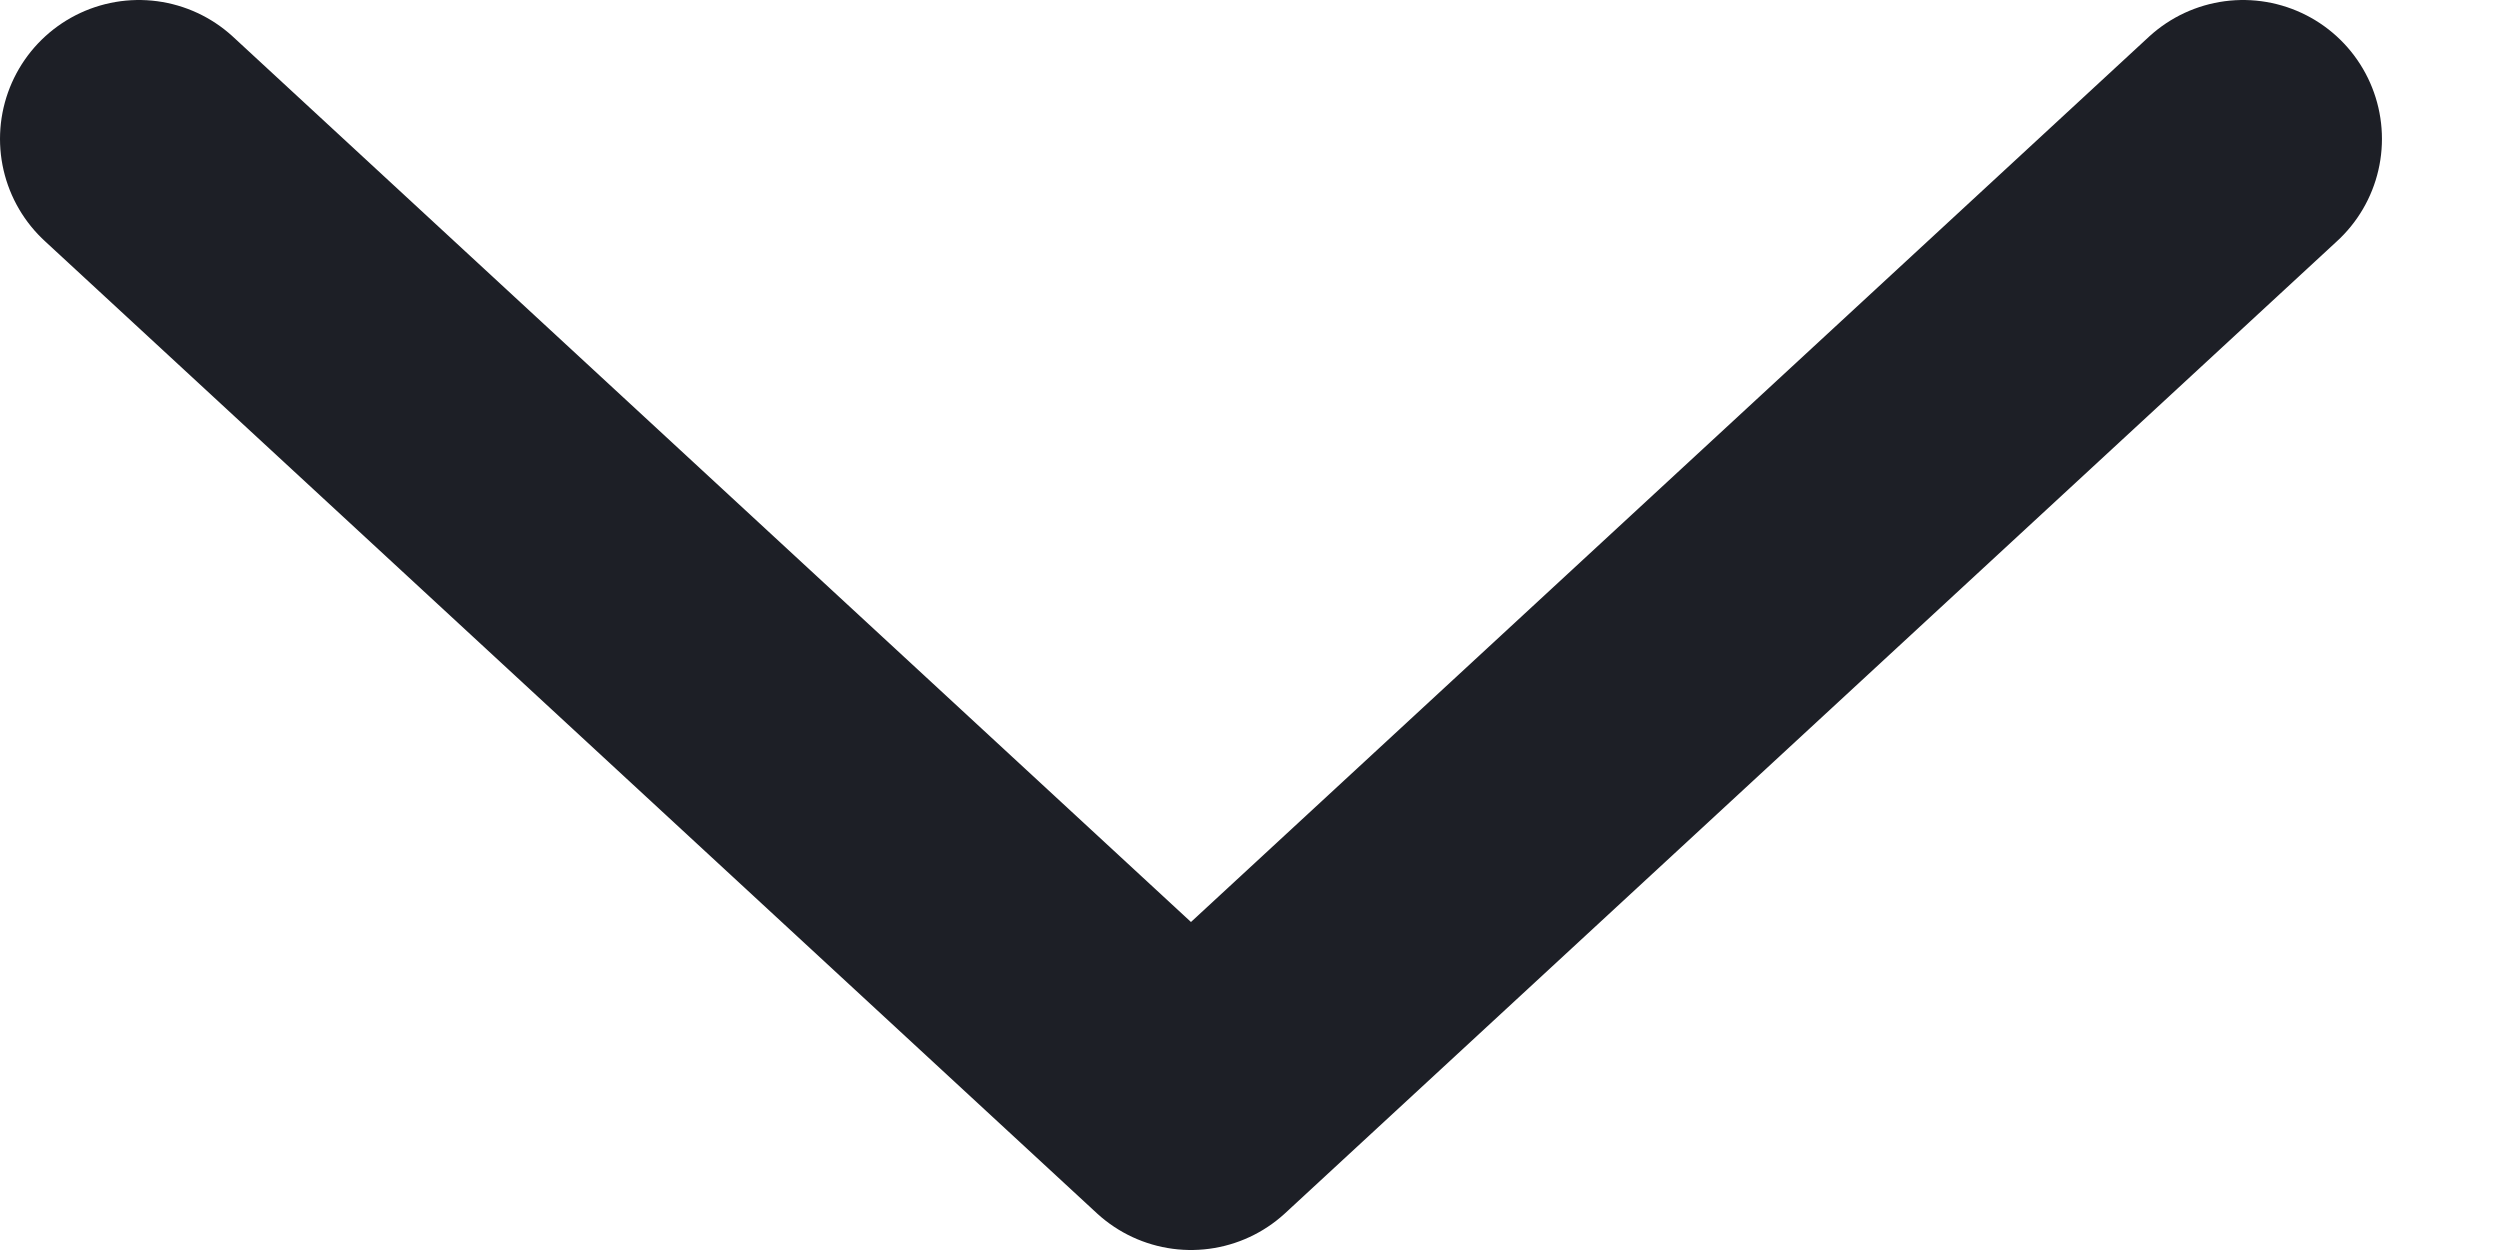 <svg width="18" height="9" viewBox="0 0 18 9" fill="none" xmlns="http://www.w3.org/2000/svg">
<path d="M1 1L8.575 8L16.15 1" stroke="#1D1F26" stroke-width="2" stroke-linecap="round" stroke-linejoin="round"/>
</svg>
